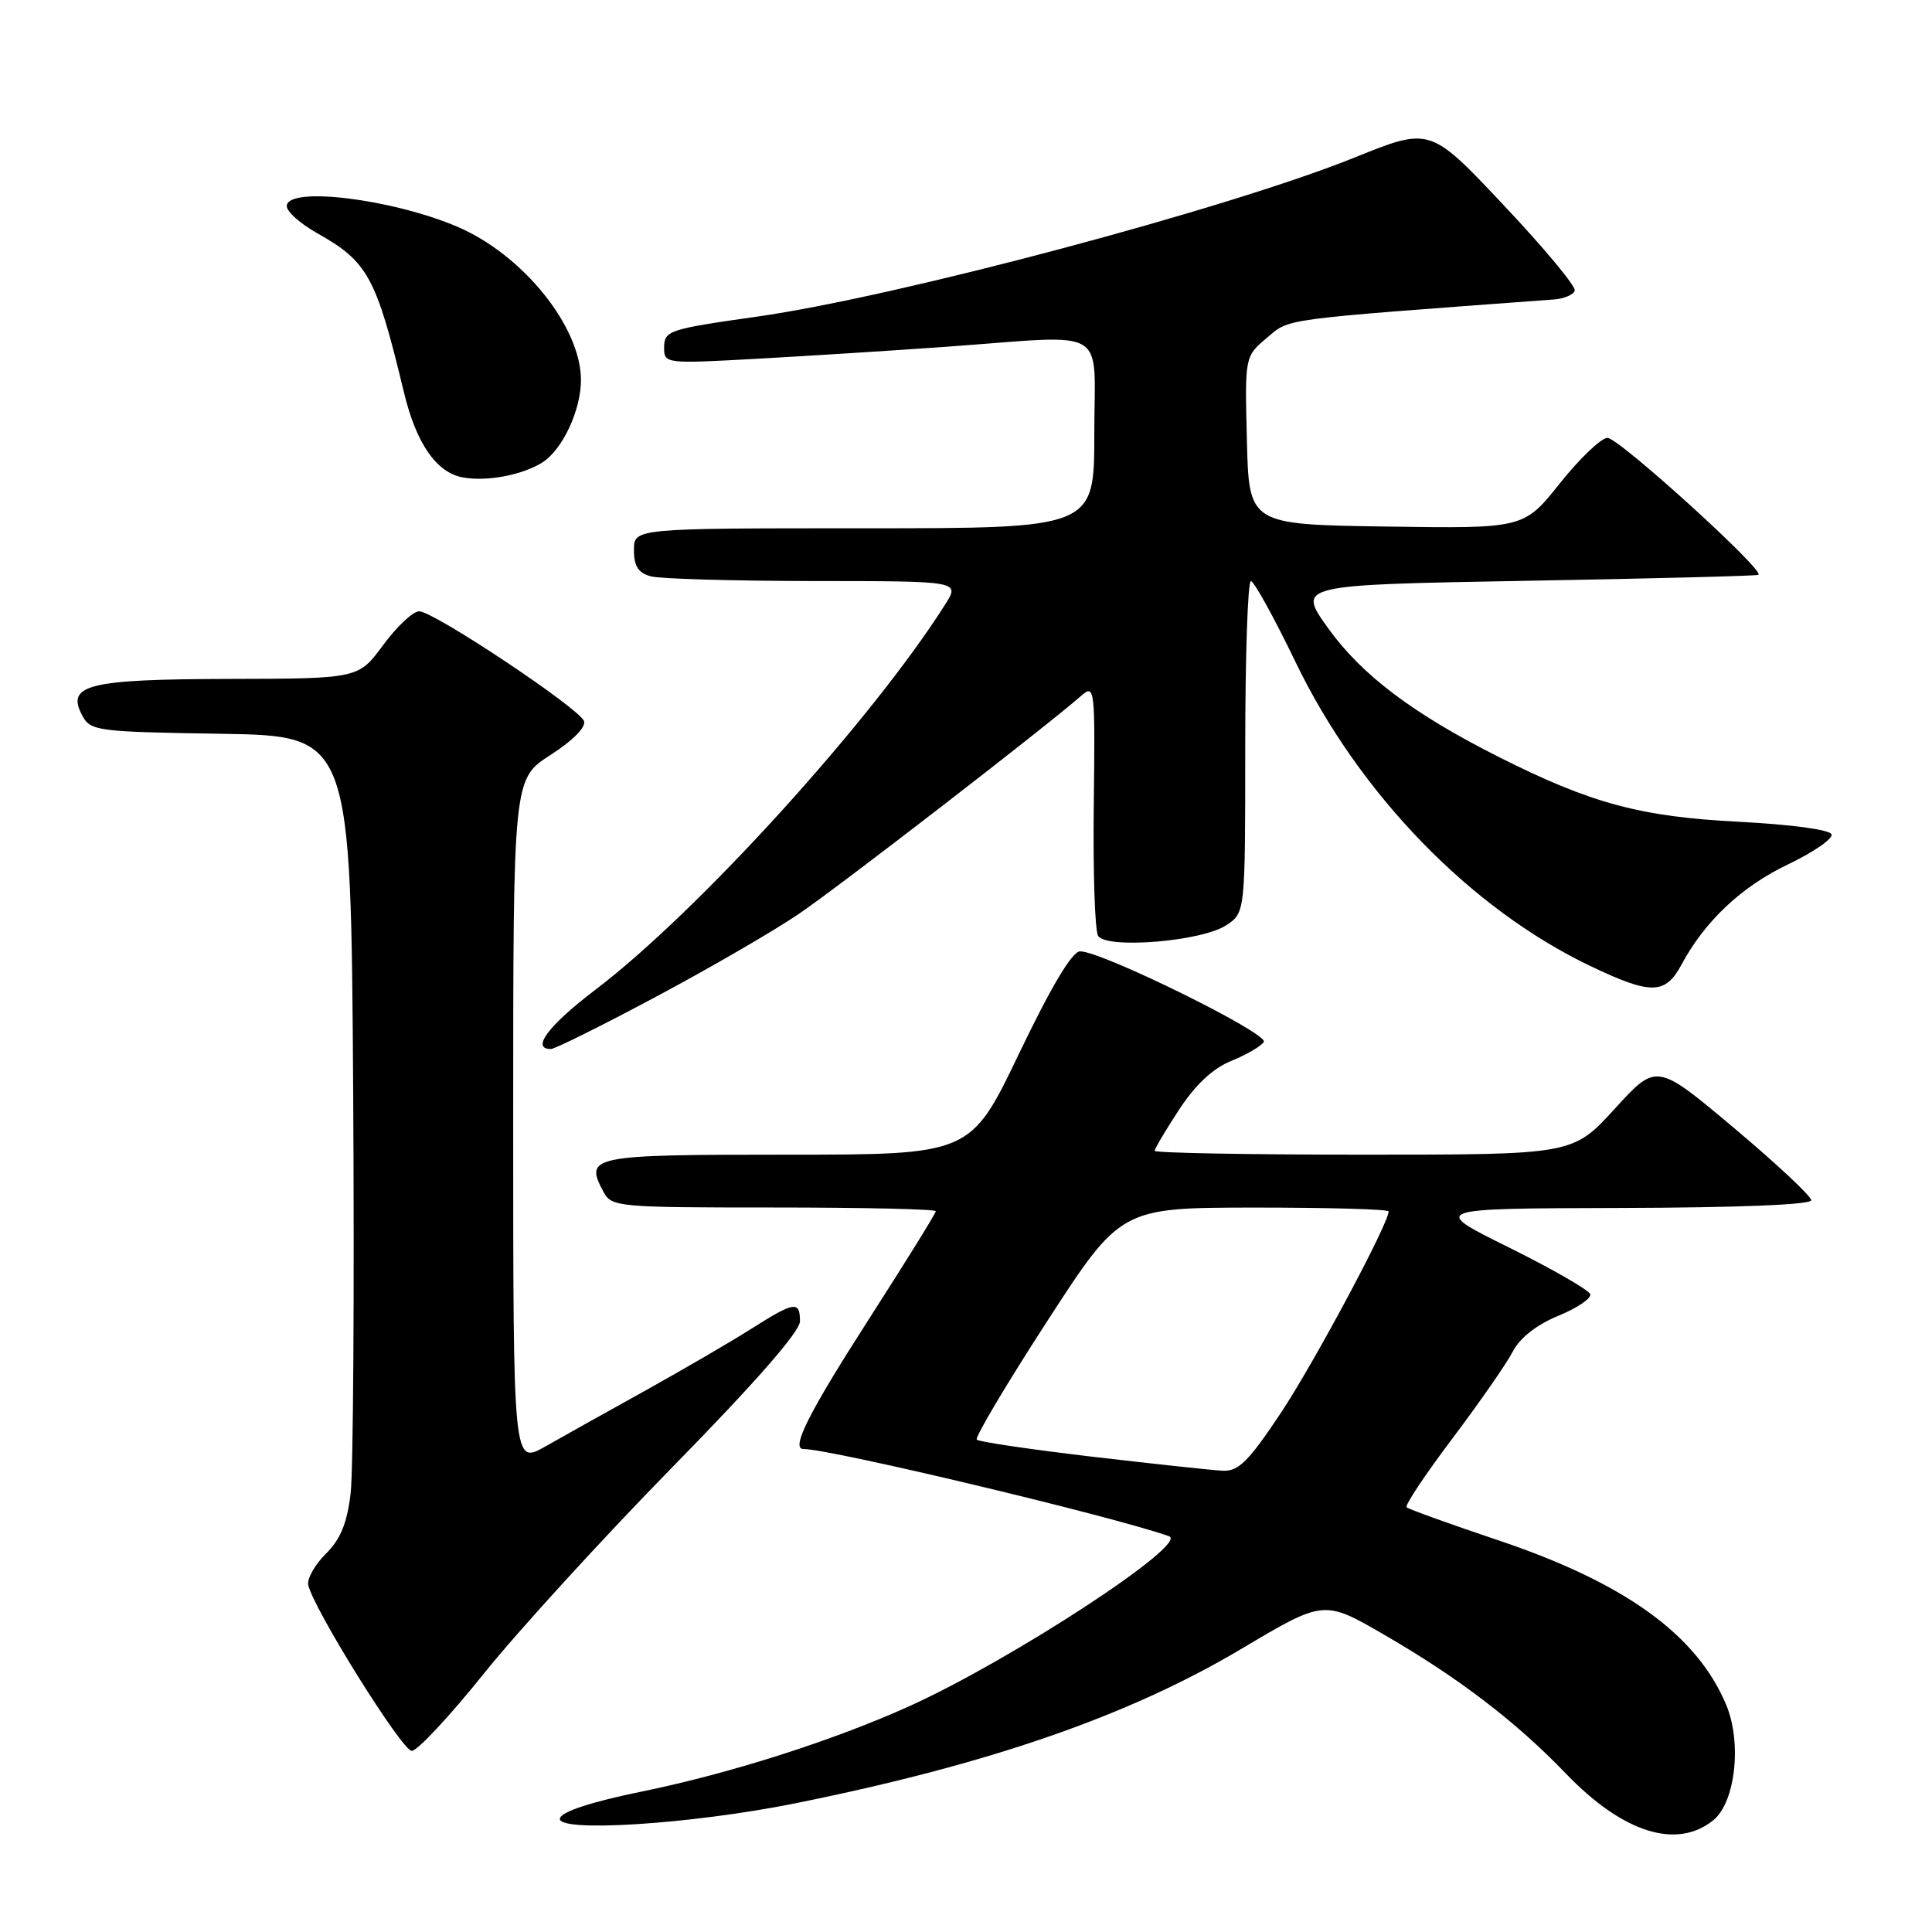 <?xml version="1.0" encoding="UTF-8" standalone="no"?>
<!DOCTYPE svg PUBLIC "-//W3C//DTD SVG 1.1//EN" "http://www.w3.org/Graphics/SVG/1.1/DTD/svg11.dtd" >
<svg xmlns="http://www.w3.org/2000/svg" xmlns:xlink="http://www.w3.org/1999/xlink" version="1.1" viewBox="0 0 256 256">
 <g >
 <path fill="currentColor"
d=" M 227.02 241.19 C 229.95 238.82 230.83 230.92 228.73 225.90 C 224.84 216.60 215.28 209.71 198.42 204.06 C 192.05 201.92 186.64 199.97 186.38 199.72 C 186.13 199.46 188.86 195.37 192.45 190.61 C 196.03 185.85 199.64 180.67 200.45 179.09 C 201.39 177.28 203.60 175.54 206.46 174.36 C 208.95 173.34 210.87 172.05 210.72 171.50 C 210.57 170.95 205.73 168.17 199.97 165.31 C 189.50 160.13 189.50 160.13 214.75 160.06 C 230.26 160.02 240.00 159.63 240.00 159.04 C 240.00 158.50 235.39 154.19 229.75 149.45 C 219.50 140.84 219.50 140.84 213.96 146.92 C 208.41 153.00 208.41 153.00 180.71 153.00 C 165.47 153.00 153.00 152.77 153.00 152.49 C 153.00 152.21 154.46 149.74 156.25 147.01 C 158.42 143.71 160.72 141.56 163.16 140.57 C 165.18 139.75 167.12 138.62 167.46 138.06 C 168.15 136.96 145.83 125.96 143.10 126.06 C 142.05 126.09 139.28 130.75 135.05 139.56 C 128.61 153.00 128.61 153.00 104.27 153.00 C 78.23 153.00 77.41 153.16 79.96 157.92 C 81.03 159.93 81.82 160.00 102.54 160.00 C 114.34 160.00 124.00 160.22 124.00 160.49 C 124.00 160.77 119.95 167.29 115.00 175.00 C 107.16 187.21 104.75 192.00 106.46 192.00 C 110.08 192.00 147.48 200.92 154.91 203.56 C 157.61 204.52 134.15 219.88 120.58 226.04 C 110.51 230.60 96.77 234.99 85.08 237.38 C 78.51 238.72 74.49 240.02 74.20 240.91 C 73.54 242.87 91.52 241.74 105.32 238.96 C 131.05 233.78 149.55 227.37 164.53 218.46 C 175.43 211.98 175.43 211.98 183.46 216.64 C 193.29 222.33 200.90 228.15 207.50 235.02 C 215.04 242.86 222.17 245.11 227.02 241.19 Z  M 64.12 221.75 C 68.65 216.11 79.92 203.77 89.17 194.33 C 100.06 183.22 106.00 176.43 106.00 175.08 C 106.00 172.33 105.28 172.44 99.52 176.09 C 96.84 177.79 90.57 181.44 85.58 184.22 C 80.58 186.99 74.59 190.34 72.25 191.67 C 68.00 194.08 68.00 194.08 68.00 148.65 C 68.00 103.21 68.00 103.21 72.94 100.04 C 75.92 98.12 77.68 96.34 77.38 95.54 C 76.72 93.82 57.47 81.00 55.54 81.00 C 54.73 81.00 52.59 83.01 50.78 85.46 C 47.50 89.92 47.50 89.92 30.44 89.96 C 11.64 90.00 8.71 90.73 10.90 94.81 C 11.99 96.86 12.81 96.97 29.27 97.23 C 46.50 97.50 46.50 97.50 46.80 145.00 C 46.96 171.12 46.81 194.92 46.46 197.88 C 45.99 201.84 45.12 203.96 43.18 205.88 C 41.73 207.32 40.68 209.18 40.84 210.00 C 41.47 213.08 53.27 232.00 54.56 232.00 C 55.30 232.00 59.60 227.39 64.12 221.75 Z  M 86.93 132.07 C 94.06 128.27 102.59 123.32 105.89 121.07 C 111.19 117.47 138.52 96.36 143.31 92.16 C 145.06 90.63 145.12 91.20 144.93 106.66 C 144.82 115.51 145.08 123.31 145.50 124.00 C 146.60 125.78 159.21 124.75 162.47 122.61 C 165.00 120.95 165.00 120.95 165.00 98.98 C 165.00 86.89 165.34 77.00 165.75 77.00 C 166.16 77.01 168.83 81.84 171.68 87.75 C 180.10 105.21 194.86 120.43 210.75 128.01 C 218.76 131.84 220.66 131.81 222.80 127.83 C 225.91 122.04 230.76 117.48 236.93 114.53 C 240.29 112.93 242.88 111.14 242.69 110.56 C 242.49 109.94 237.37 109.25 230.42 108.89 C 217.34 108.22 210.88 106.48 198.61 100.31 C 187.24 94.58 180.44 89.45 175.99 83.25 C 171.87 77.50 171.87 77.50 202.19 76.96 C 218.86 76.67 232.72 76.31 233.00 76.17 C 233.95 75.67 214.50 58.02 213.00 58.02 C 212.18 58.02 209.34 60.72 206.70 64.03 C 201.91 70.04 201.91 70.04 183.70 69.77 C 165.50 69.50 165.50 69.50 165.22 58.37 C 164.94 47.23 164.94 47.23 167.88 44.76 C 170.97 42.16 169.15 42.40 205.92 39.68 C 207.26 39.58 208.49 39.05 208.66 38.50 C 208.83 37.95 204.59 32.85 199.23 27.17 C 189.50 16.83 189.50 16.83 179.50 20.87 C 162.70 27.65 118.91 39.31 100.35 41.95 C 88.48 43.63 88.00 43.80 88.00 46.13 C 88.00 48.17 88.27 48.21 100.25 47.54 C 106.99 47.17 118.35 46.45 125.50 45.94 C 147.31 44.37 145.00 43.00 145.00 57.50 C 145.00 70.00 145.00 70.00 114.50 70.00 C 84.00 70.00 84.00 70.00 84.00 72.88 C 84.00 75.03 84.58 75.92 86.25 76.37 C 87.49 76.70 97.21 76.98 107.85 76.99 C 127.20 77.00 127.20 77.00 125.25 80.08 C 115.52 95.44 92.50 120.81 78.90 131.14 C 72.67 135.88 70.32 139.00 72.99 139.00 C 73.53 139.00 79.80 135.88 86.93 132.07 Z  M 71.83 61.30 C 74.53 59.62 77.01 54.31 76.98 50.28 C 76.92 43.23 69.27 33.76 60.64 30.06 C 51.95 26.34 38.00 24.64 38.00 27.32 C 38.00 28.04 39.78 29.63 41.96 30.86 C 48.75 34.67 49.83 36.64 53.52 51.97 C 55.16 58.79 57.83 62.64 61.37 63.27 C 64.52 63.83 69.19 62.95 71.83 61.30 Z  M 144.72 193.02 C 136.59 192.06 129.71 191.05 129.43 190.76 C 129.15 190.48 133.33 183.45 138.71 175.14 C 148.50 160.03 148.50 160.03 166.25 160.01 C 176.01 160.01 184.00 160.23 184.00 160.52 C 184.00 162.13 174.09 180.65 169.70 187.25 C 165.43 193.66 164.10 194.98 162.02 194.88 C 160.63 194.81 152.85 193.97 144.72 193.02 Z "/>
</g>
</svg>